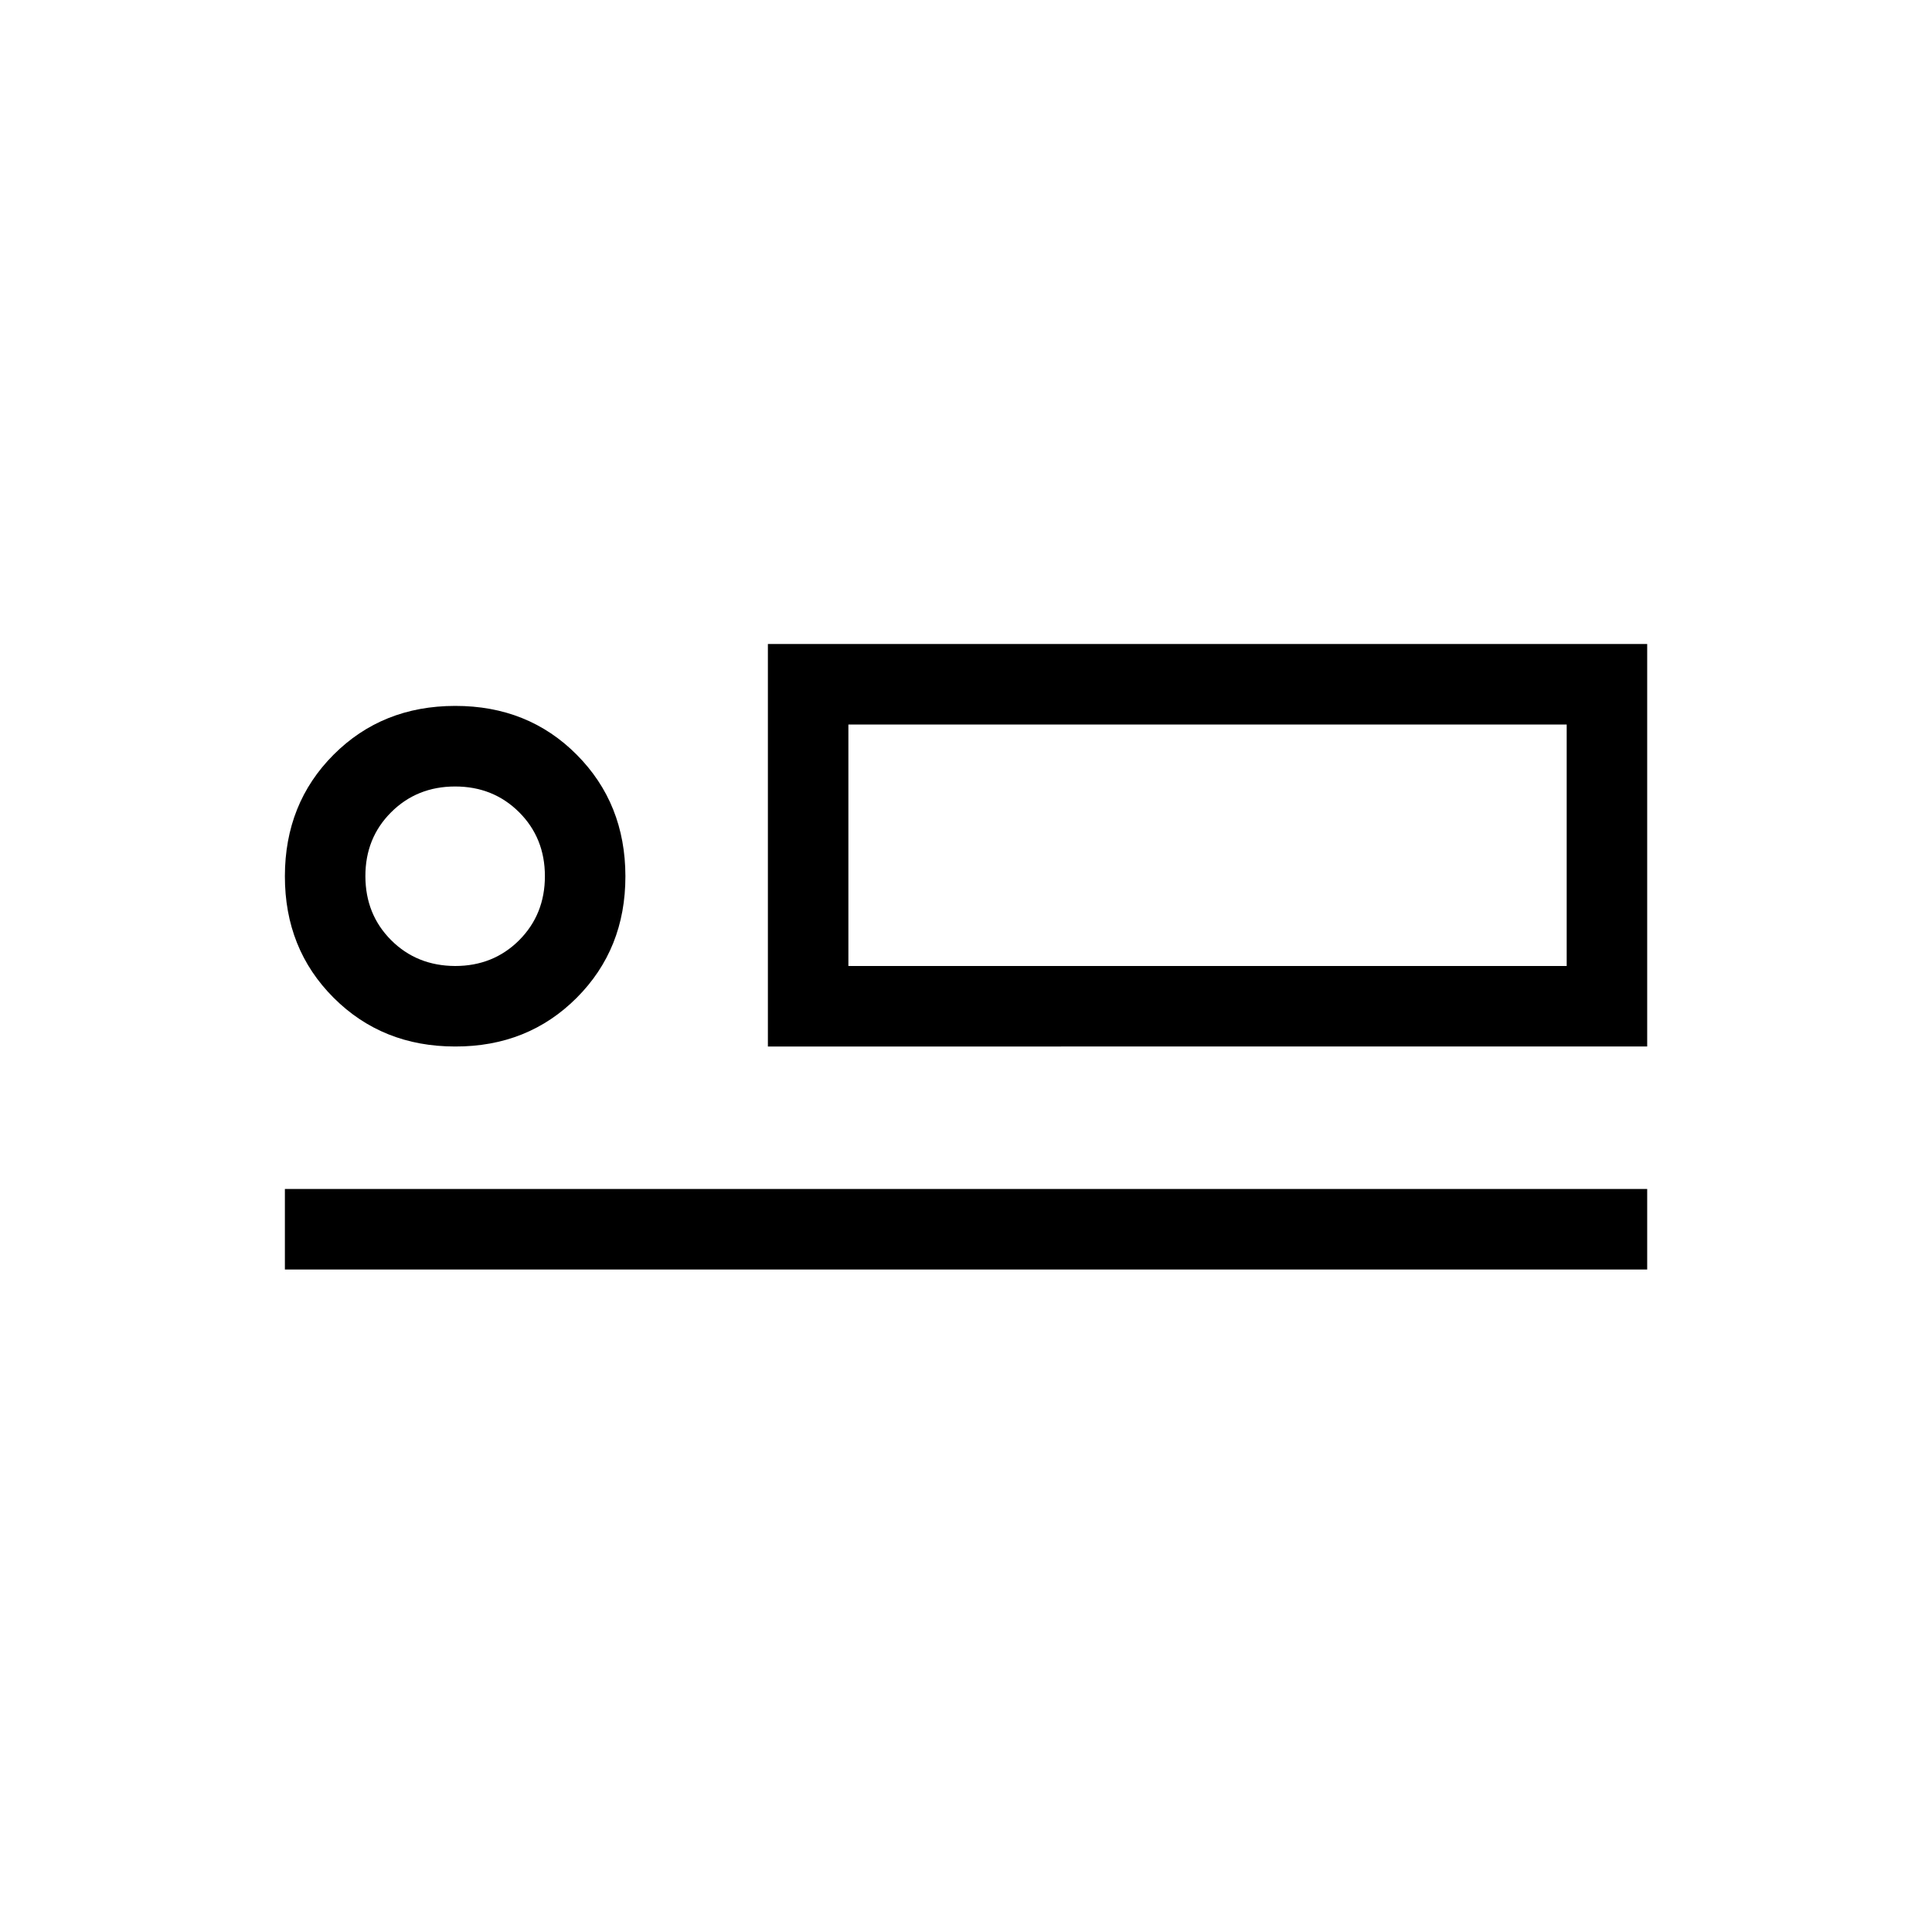 <svg xmlns="http://www.w3.org/2000/svg" width="1em" height="1em" viewBox="0 0 24 24"><path fill="currentColor" d="M9.539 13V8h10.923v5zm1-4v3zm-7 6.77v-1h16.923v1zM5.654 13q-.904 0-1.51-.606t-.605-1.51t.605-1.509t1.51-.606t1.51.606t.605 1.51t-.605 1.51t-1.51.605m0-1q.474 0 .795-.32q.32-.321.32-.796q0-.474-.32-.794q-.321-.32-.795-.32t-.795.32t-.32.795t.32.794t.795.321m4.885 0h8.923V9h-8.923zm-4.885-1.115"/></svg>